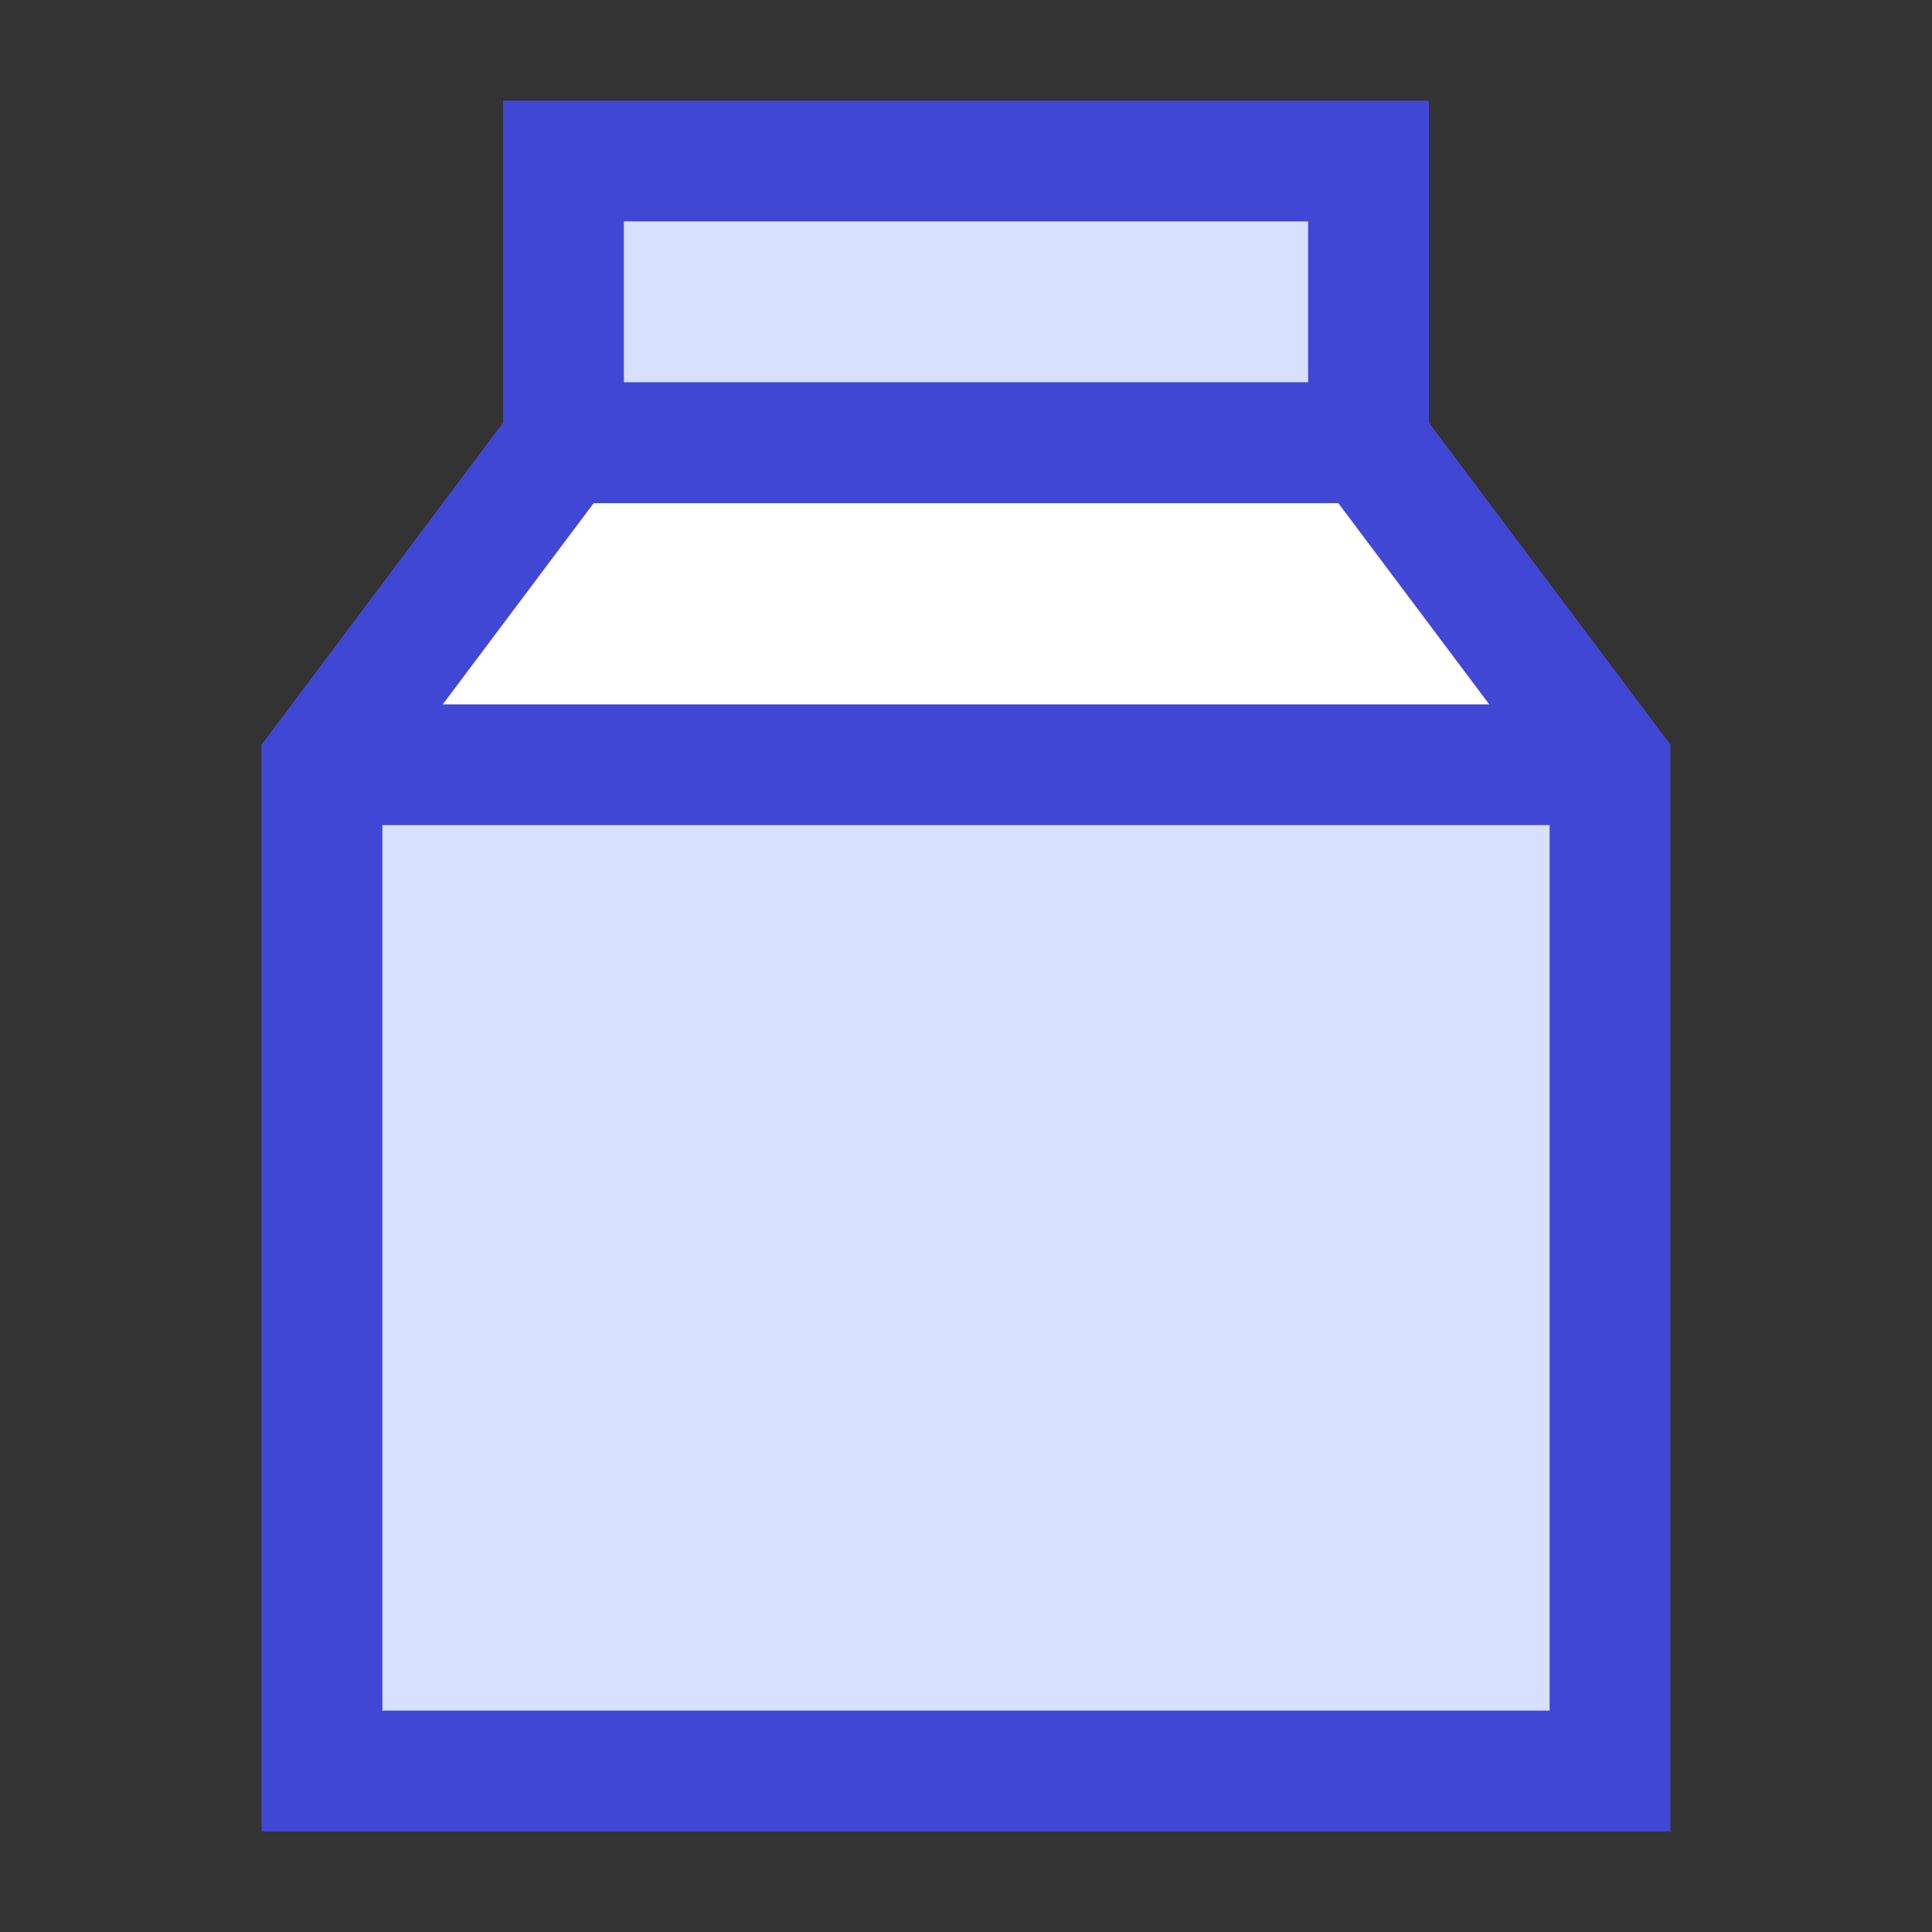 <svg xmlns="http://www.w3.org/2000/svg" fill="none" viewBox="0 0 24 24" id="Milk--Streamline-Sharp">
  <rect x="0" y="0" width="24" height="24" fill="#333333" stroke="none"/>
  <desc>
    Milk Streamline Icon: https://streamlinehq.com
  </desc>
  <g id="milk--drink-cook-milk-cooking-carton-nutrition-food">
    <path id="Rectangle 16" fill="#ffffff" d="M4 9.5h16l-3 -4H7l-3 4Z" stroke-width="1.5"></path>
    <path id="Vector 2162" fill="#d7e0ff" d="M20 9.5H4V22h16V9.5Z" stroke-width="1.5"></path>
    <path id="Vector 2161" fill="#d7e0ff" d="M7 2v3.5h10V2H7Z" stroke-width="1.5"></path>
    <path id="Vector 2163" stroke="#4147d5" d="M7 2v3.5h10V2H7Z" stroke-width="1.5"></path>
    <path id="Vector 2160" stroke="#4147d5" d="m4 9.5 16 0" stroke-width="1.5"></path>
    <path id="Rectangle 17" stroke="#4147d5" d="M4 22h16V9.5l-3 -4H7l-3 4V22Z" stroke-width="1.5"></path>
  </g>
</svg>
